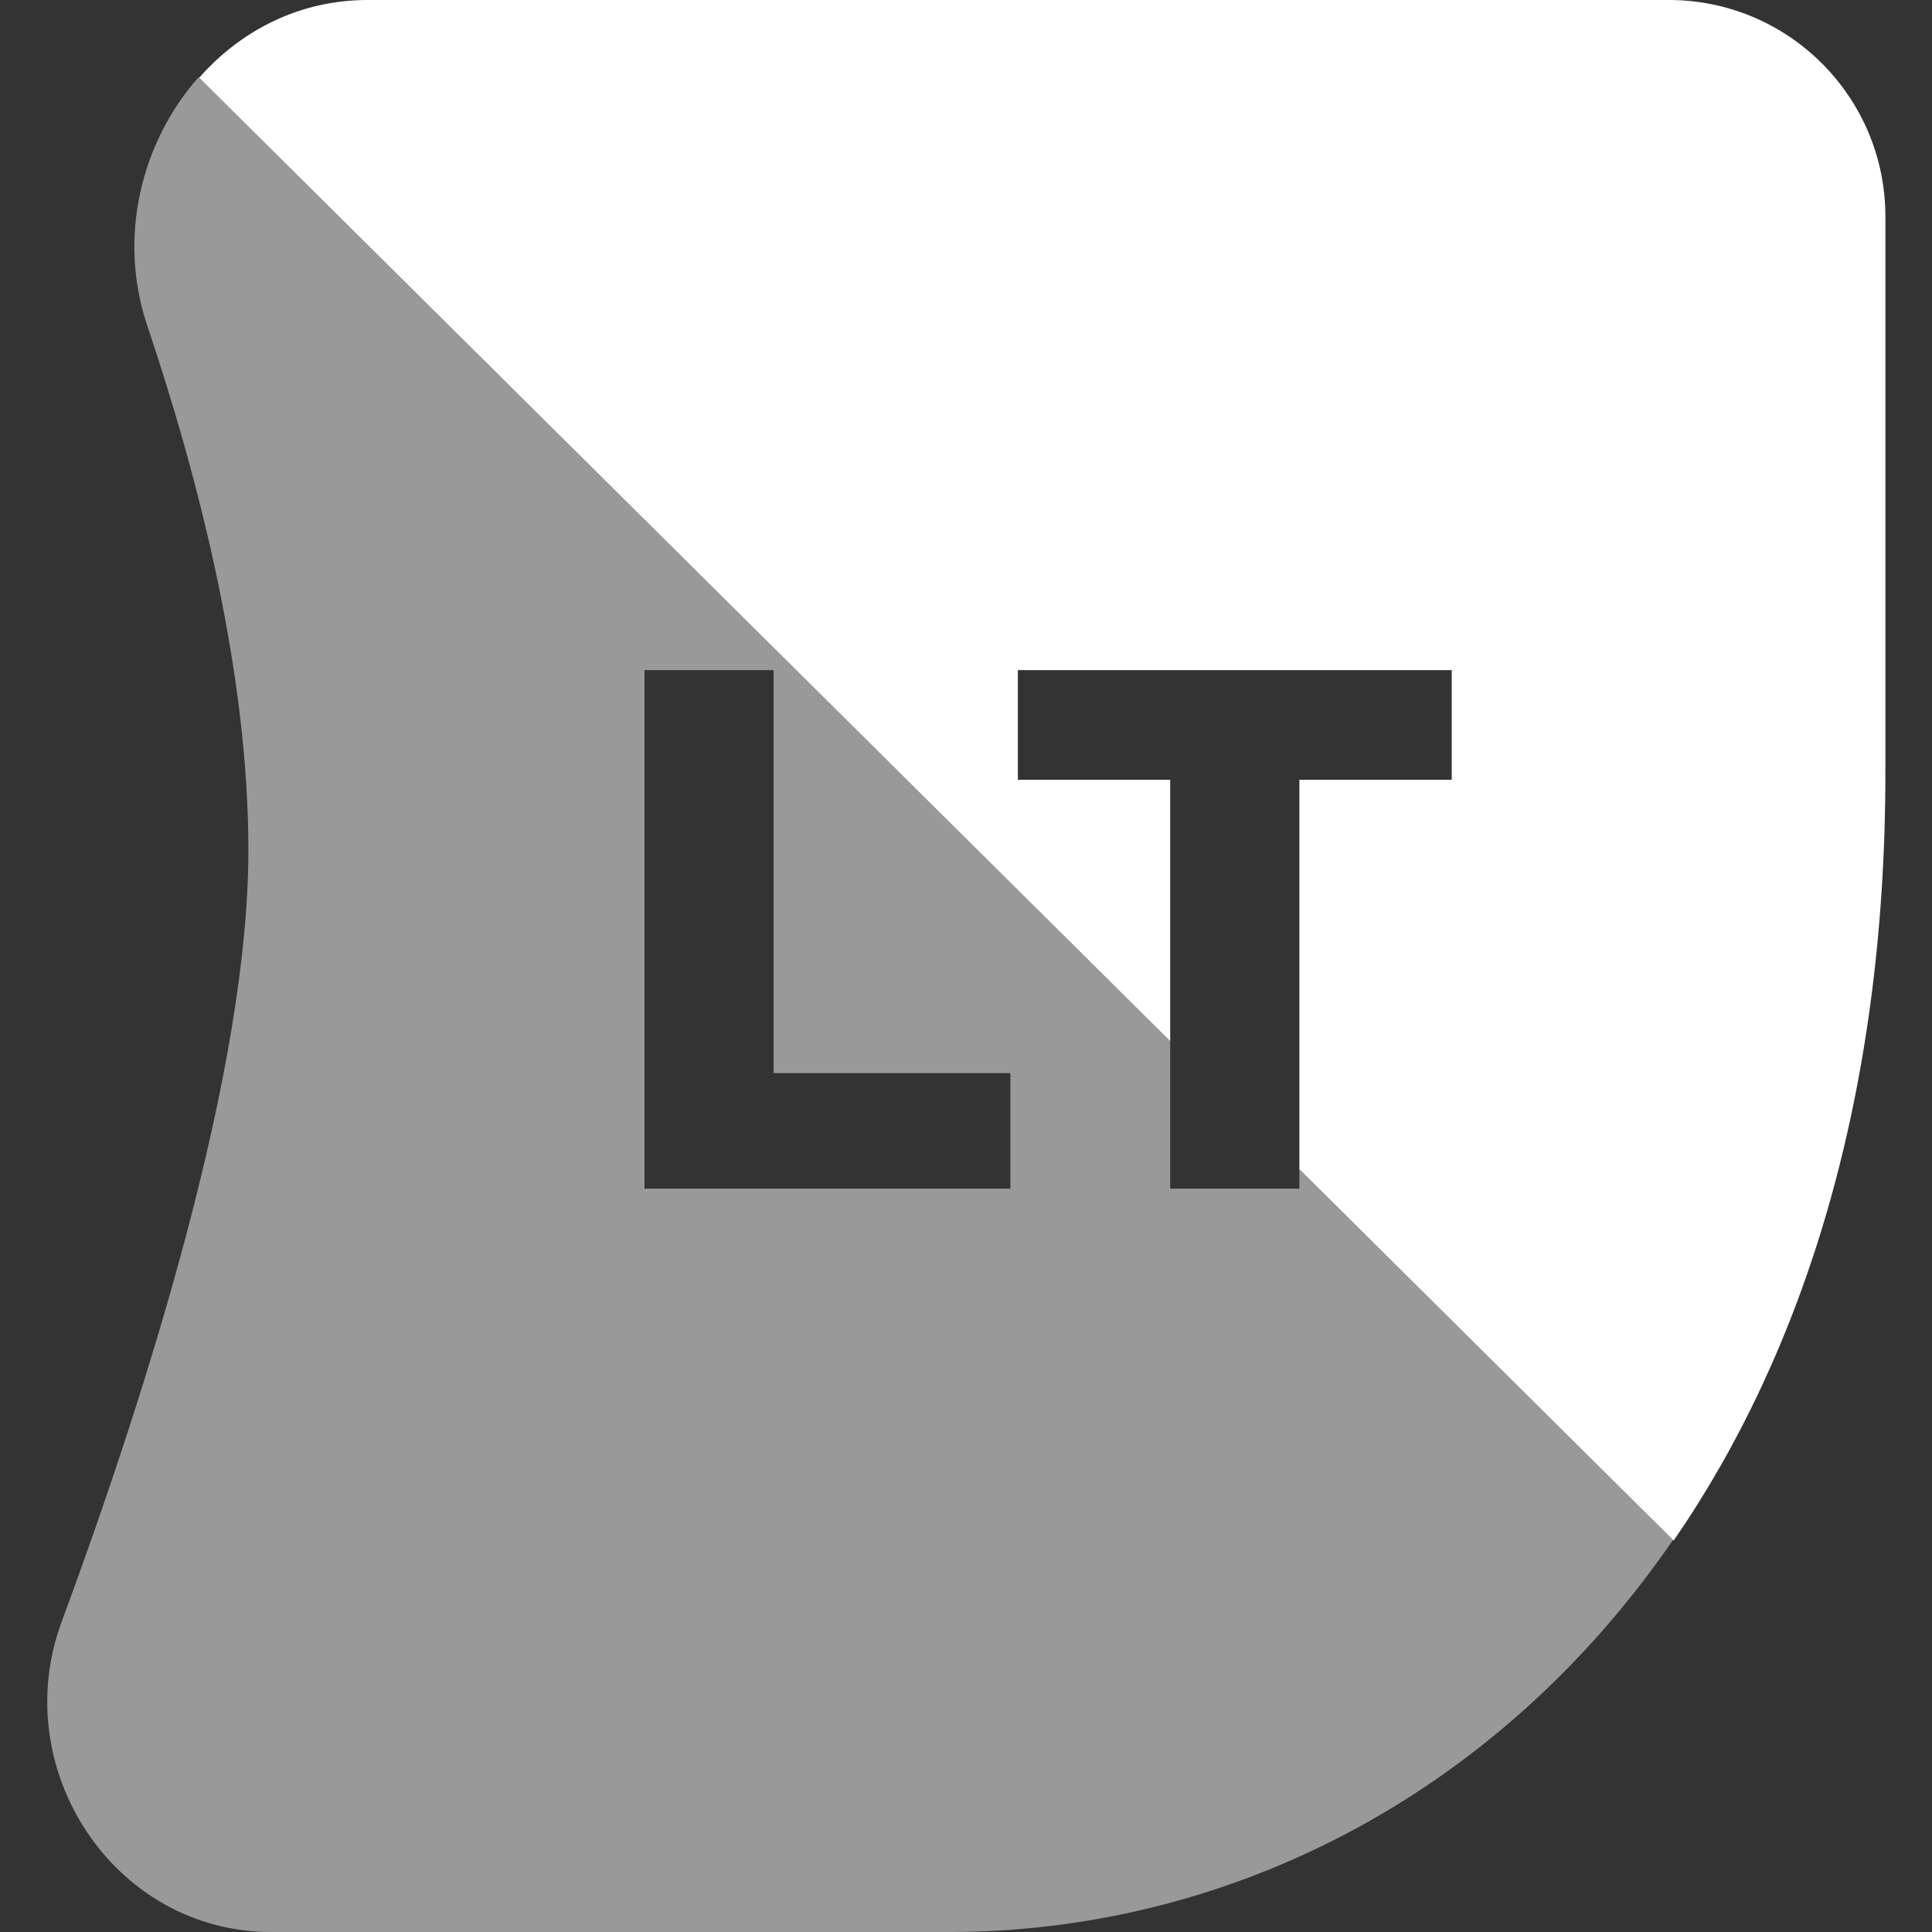 <svg width="32" height="32" viewBox="0 0 32 32" fill="none" xmlns="http://www.w3.org/2000/svg">
<rect x="0" y="0" width="32" height="32" fill="#333333" stroke="none"/>
<g clip-path="url(#clip0_1967_18031)">
<path fill-rule="evenodd" clip-rule="evenodd" d="M21.522 19.366L27.721 25.517C29.869 22.401 31.228 18.162 31.228 12.8V3.587C31.228 1.606 29.622 0 27.641 0H6.086C4.958 0 3.984 0.509 3.299 1.288L19.382 17.244V12.915H16.859V11.099H24.045V12.915H21.522V19.366Z" fill="white"/>
<path opacity="0.5" fill-rule="evenodd" clip-rule="evenodd" d="M19.382 17.243L3.289 1.279C2.345 2.345 1.944 3.922 2.438 5.39C3.312 7.988 4.114 11.167 4.114 14.08C4.114 17.707 2.456 22.978 1.02 26.865C0.119 29.304 1.89 32 4.491 32H15.726C20.229 32 24.731 29.835 27.711 25.506L21.522 19.366V19.688H19.382V17.243ZM10.675 19.688H16.735V17.774H12.814V11.099H10.675V19.688Z" fill="white"/>
</g>
<defs>
<clipPath id="clip0_1967_18031">
<rect width="32" height="32" fill="white"/>
</clipPath>
</defs>
</svg>
